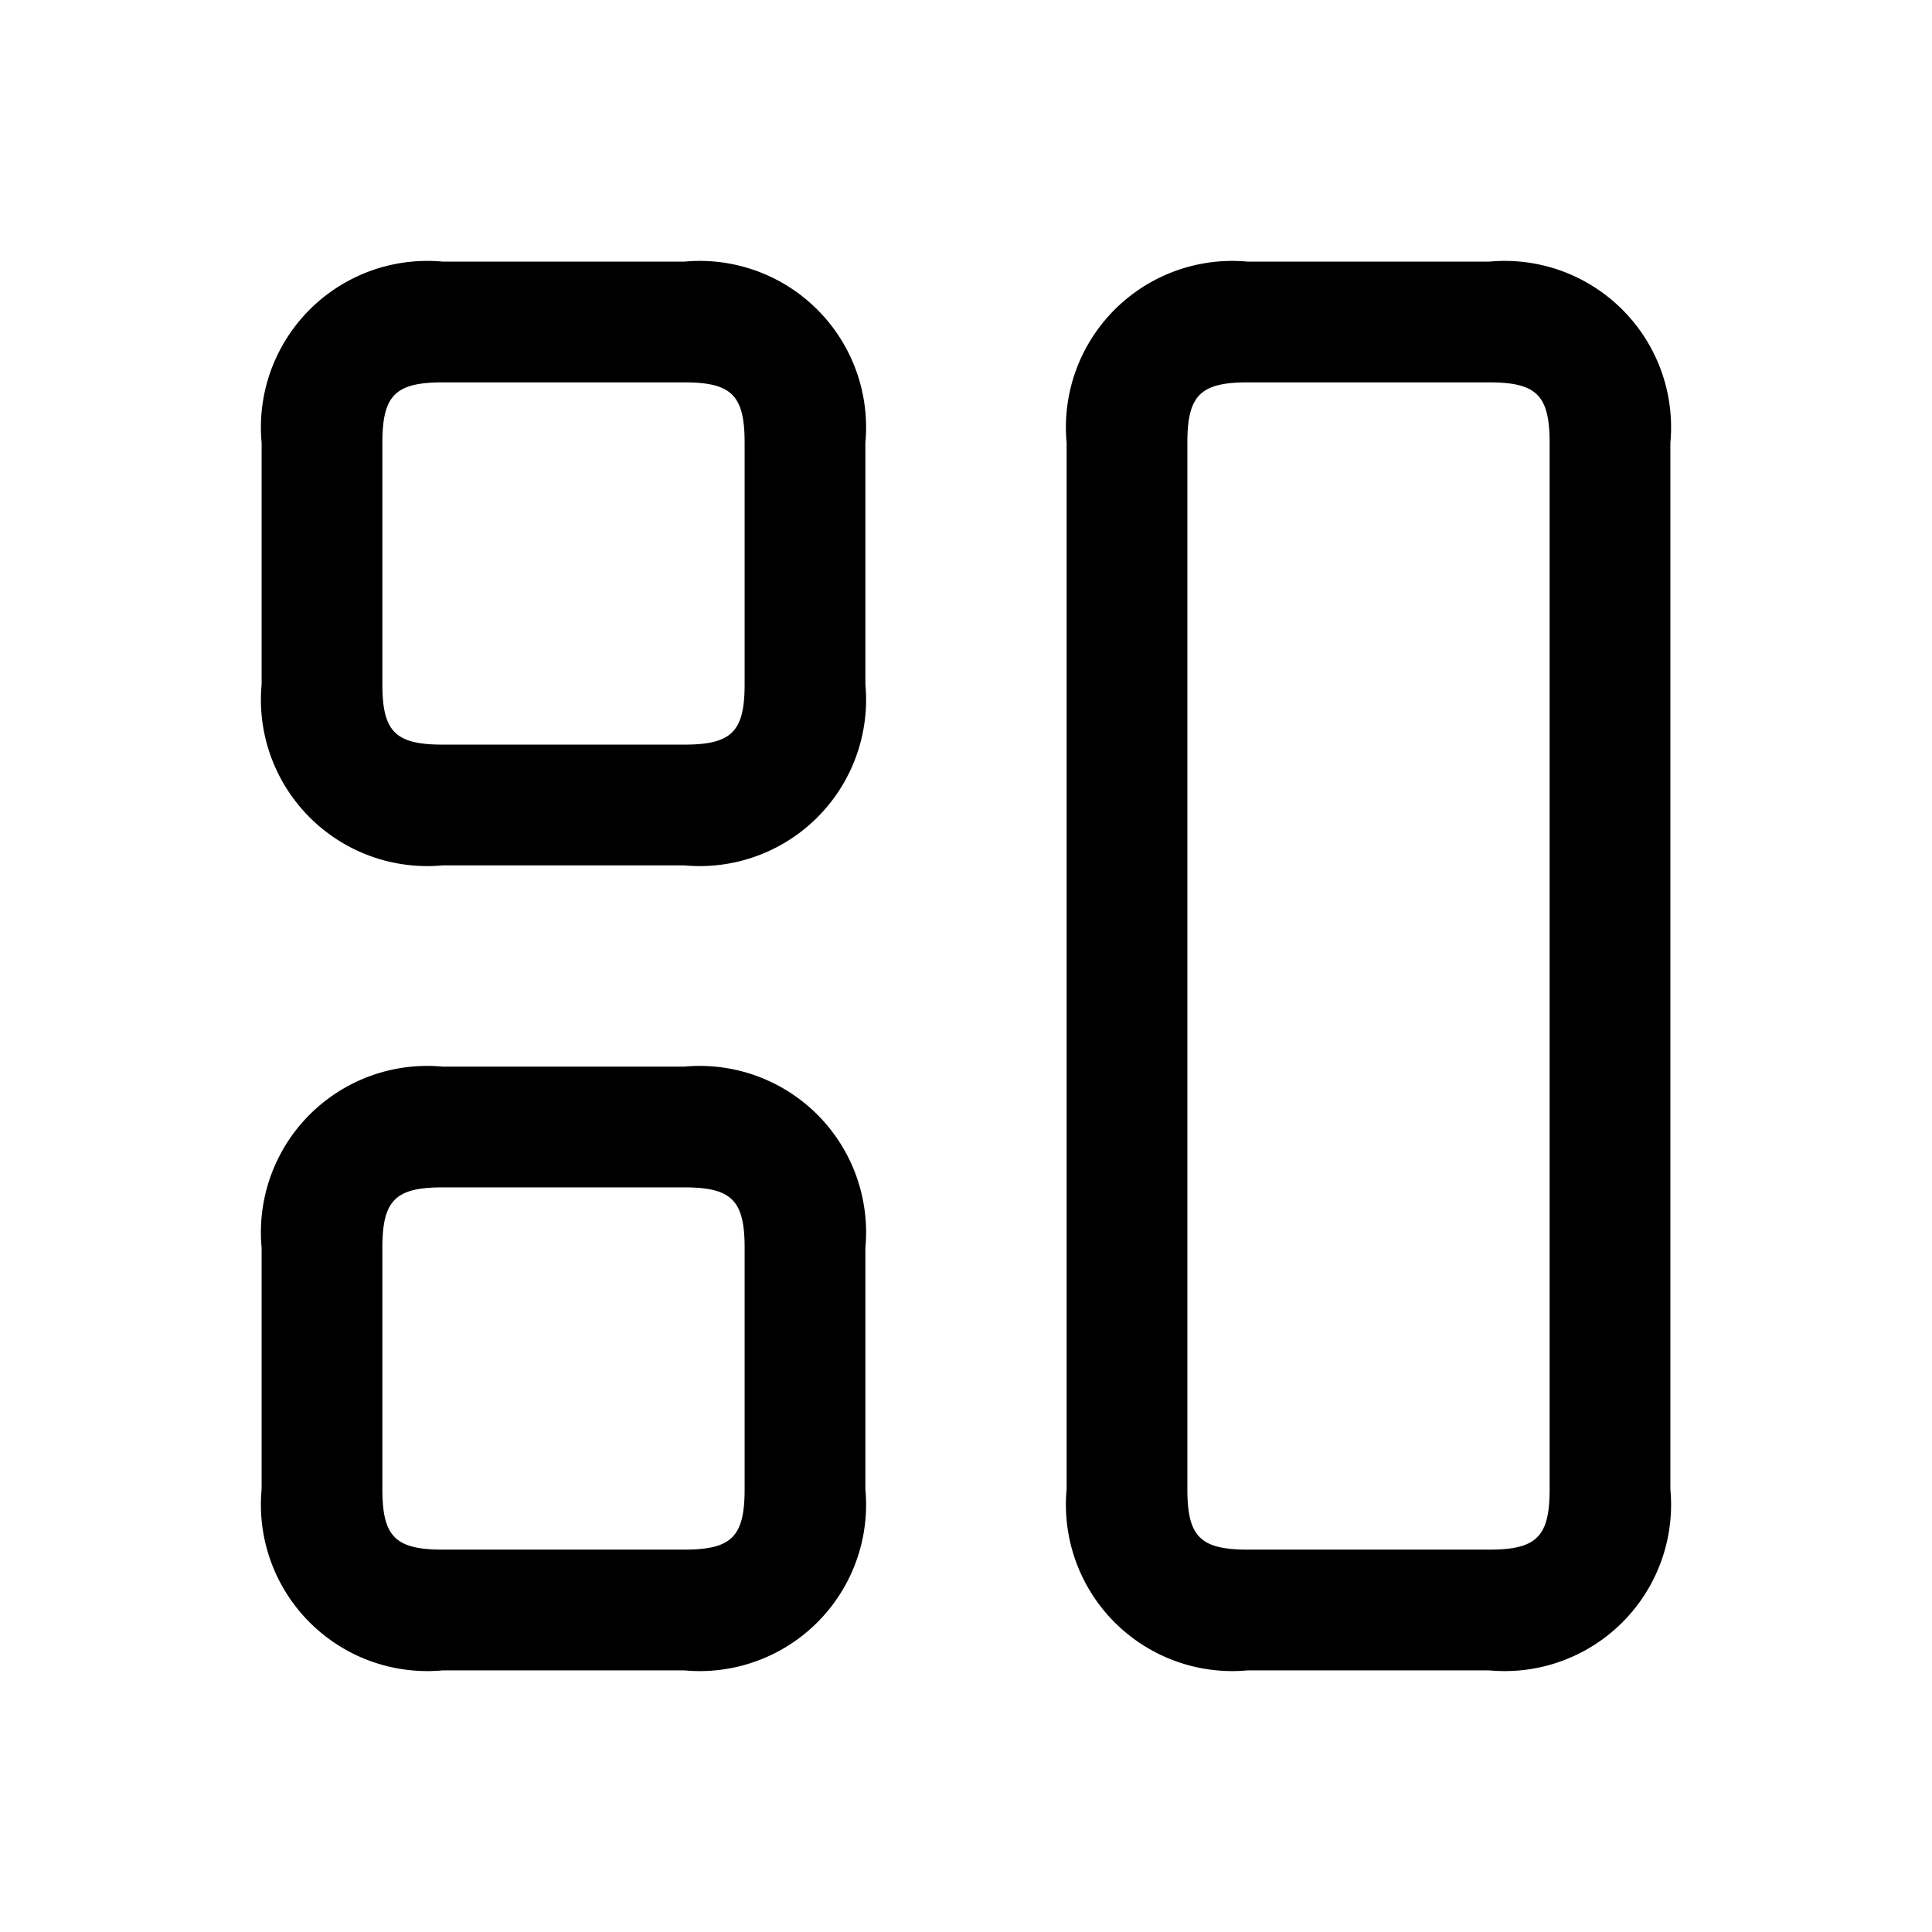 <svg id="Layer" xmlns="http://www.w3.org/2000/svg" viewBox="0 0 24 24">

  <path id="grid-web-3" fill="#000000"
    d="M18.5,20.75h-3a2.067,2.067,0,0,1-2.25-2.25V5.5A2.067,2.067,0,0,1,15.5,3.25h3A2.067,2.067,0,0,1,20.75,5.5v13A2.067,2.067,0,0,1,18.5,20.75Zm-3-16c-.589,0-.75.161-.75.75v13c0,.589.161.75.75.75h3c.589,0,.75-.161.75-.75V5.5c0-.589-.161-.75-.75-.75Zm-7,16h-3A2.067,2.067,0,0,1,3.25,18.5v-3A2.067,2.067,0,0,1,5.5,13.25h3a2.067,2.067,0,0,1,2.25,2.25v3A2.067,2.067,0,0,1,8.5,20.75Zm-3-6c-.589,0-.75.161-.75.75v3c0,.589.161.75.75.75h3c.589,0,.75-.161.75-.75v-3c0-.589-.161-.75-.75-.75Zm3-4h-3A2.067,2.067,0,0,1,3.25,8.5v-3A2.067,2.067,0,0,1,5.5,3.25h3A2.067,2.067,0,0,1,10.75,5.5v3A2.067,2.067,0,0,1,8.5,10.75Zm-3-6c-.589,0-.75.161-.75.75v3c0,.589.161.75.75.75h3c.589,0,.75-.161.75-.75v-3c0-.589-.161-.75-.75-.75Z" />
</svg>
